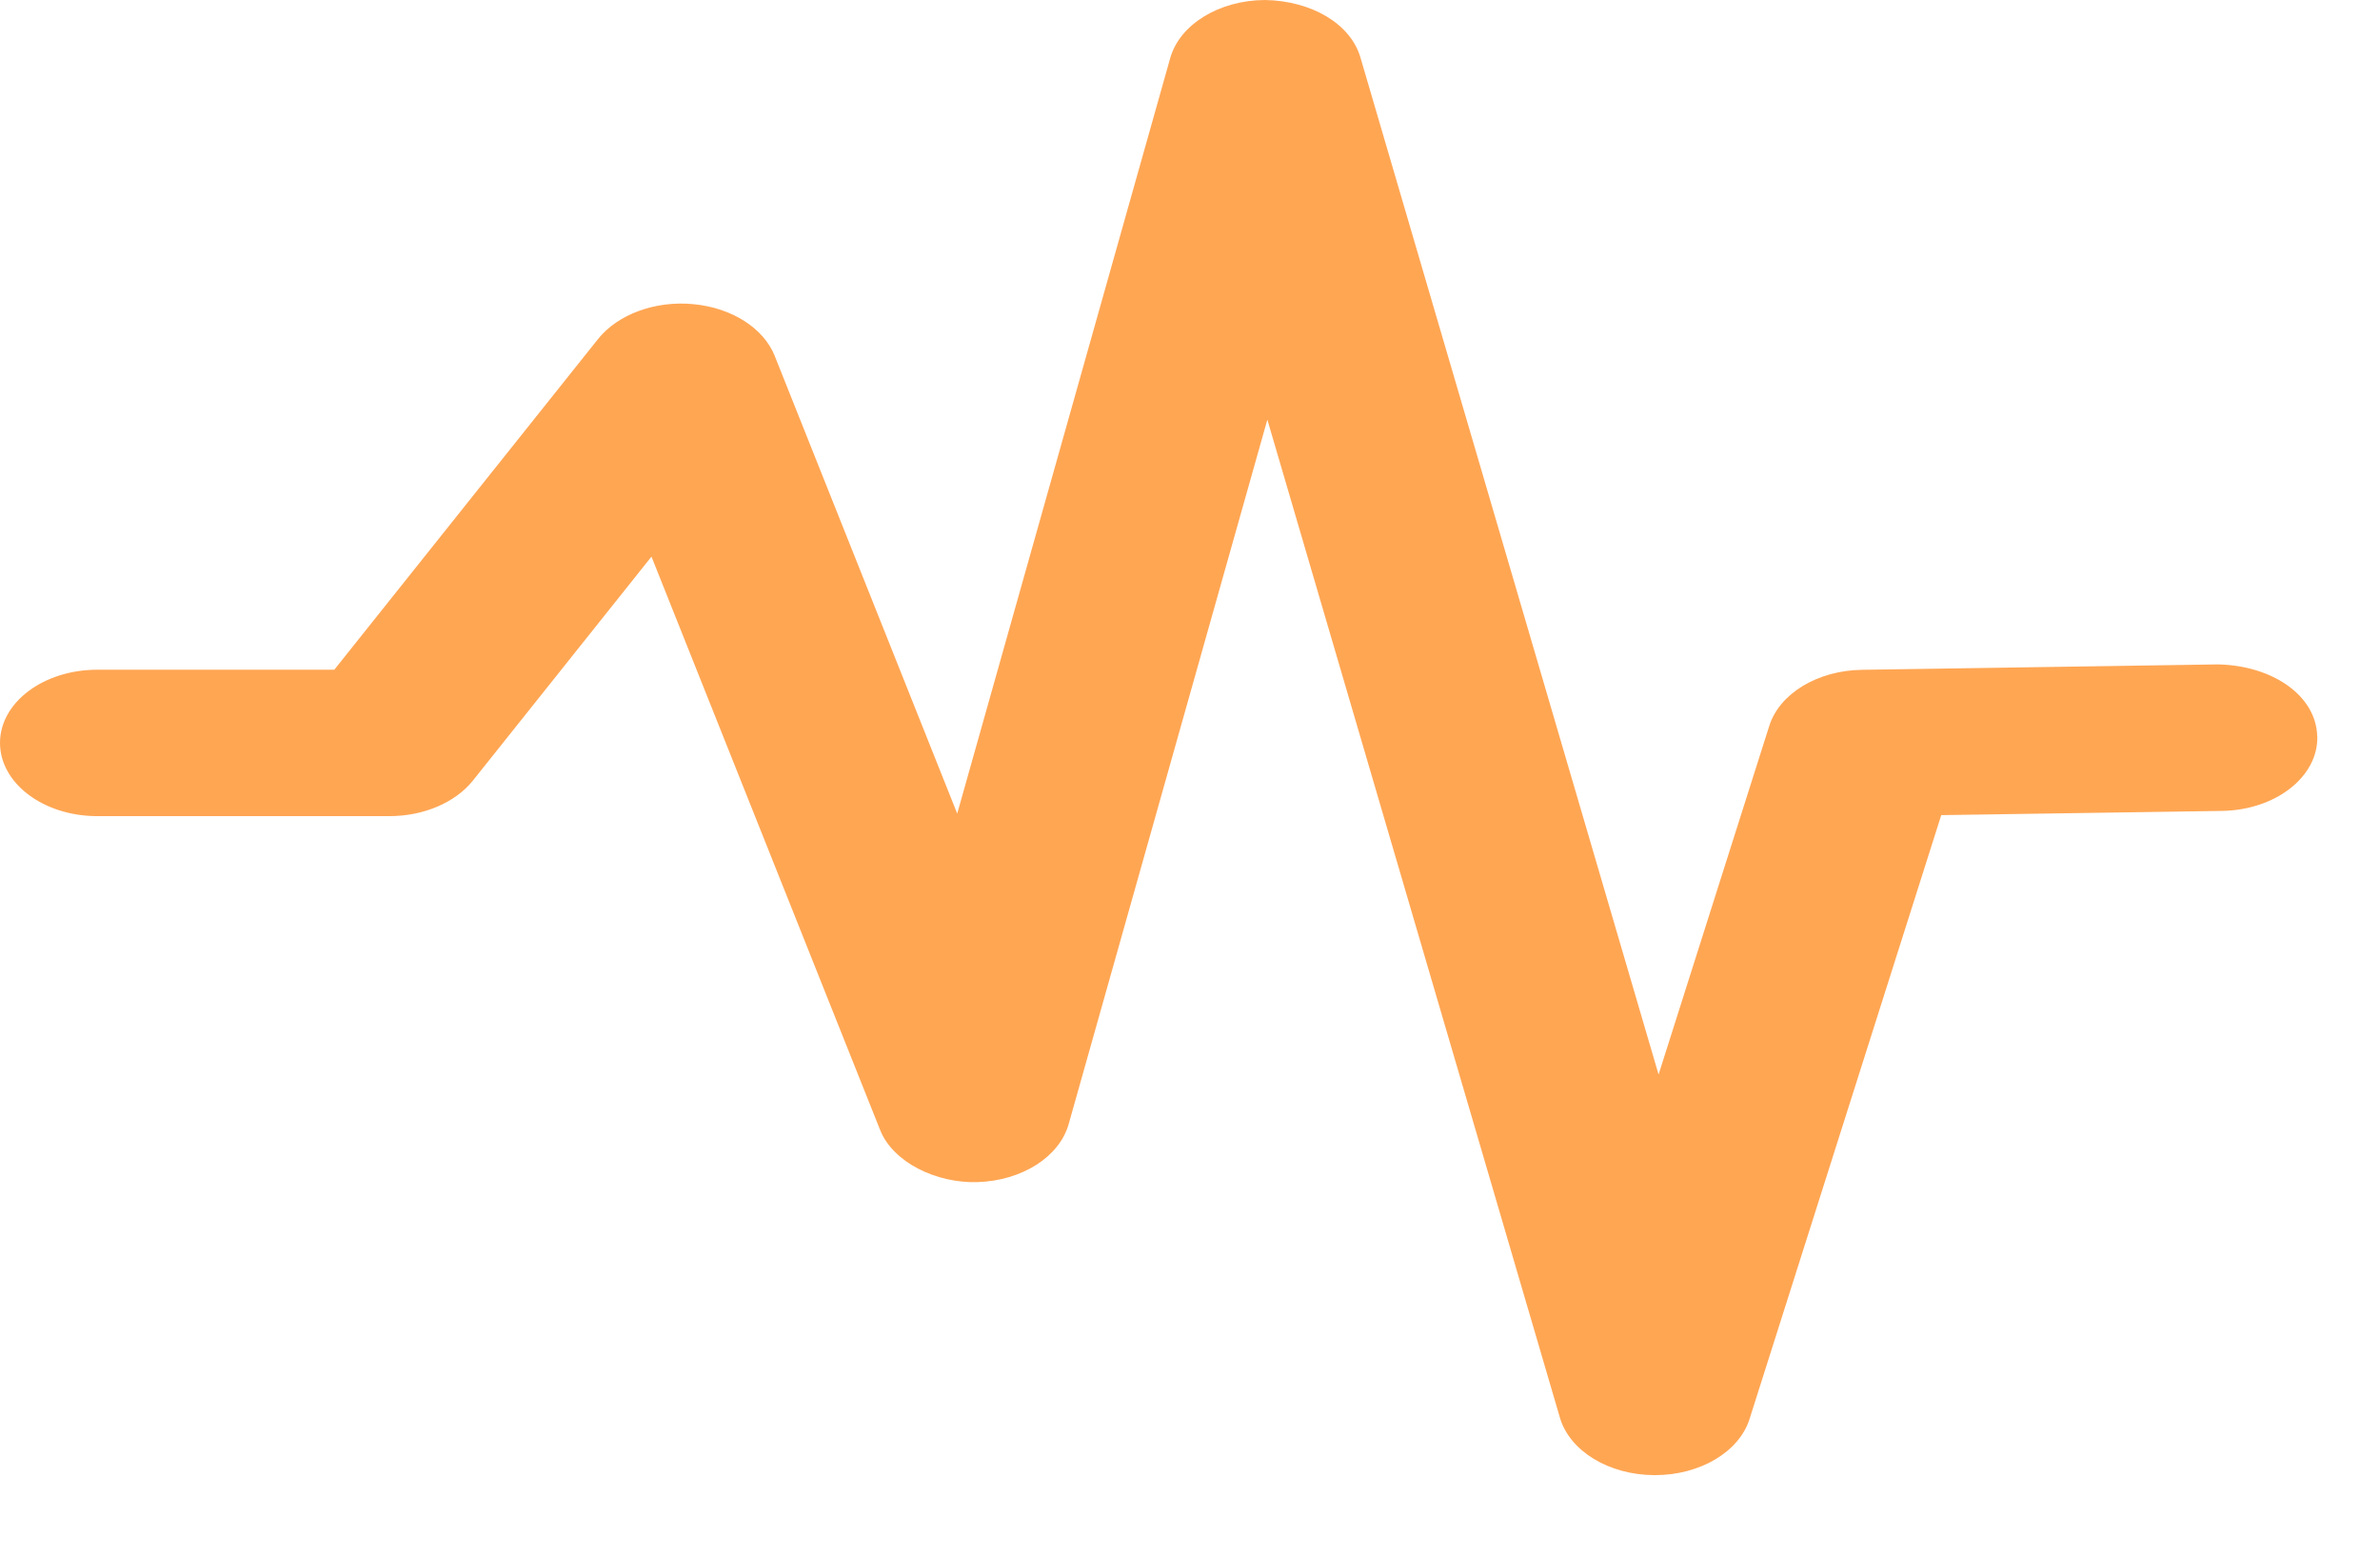 <svg width="26" height="17" viewBox="0 0 26 17" fill="none" xmlns="http://www.w3.org/2000/svg">
<path d="M25.315 8.041C25.327 8.482 24.86 8.847 24.273 8.856L21.207 8.902L19.113 15.496C18.999 15.857 18.571 16.11 18.079 16.11H18.07C17.574 16.107 17.147 15.846 17.041 15.482L13.845 4.583L11.674 12.278C11.573 12.634 11.164 12.895 10.677 12.91C10.225 12.923 9.755 12.693 9.615 12.341L7.117 6.079L5.166 8.525C4.973 8.766 4.627 8.913 4.254 8.913H1.063C0.476 8.913 0 8.555 0 8.113C0 7.671 0.476 7.314 1.063 7.314H3.652L6.532 3.704C6.749 3.432 7.16 3.281 7.576 3.322C7.993 3.361 8.342 3.583 8.463 3.886L10.457 8.885L12.784 0.634C12.888 0.266 13.32 0.002 13.82 0C14.328 0.009 14.755 0.26 14.862 0.628L18.119 11.735L19.328 7.928C19.439 7.574 19.857 7.322 20.34 7.315L24.229 7.256C24.827 7.268 25.302 7.597 25.314 8.039L25.315 8.041Z" fill="#FFA653"/>
</svg>
